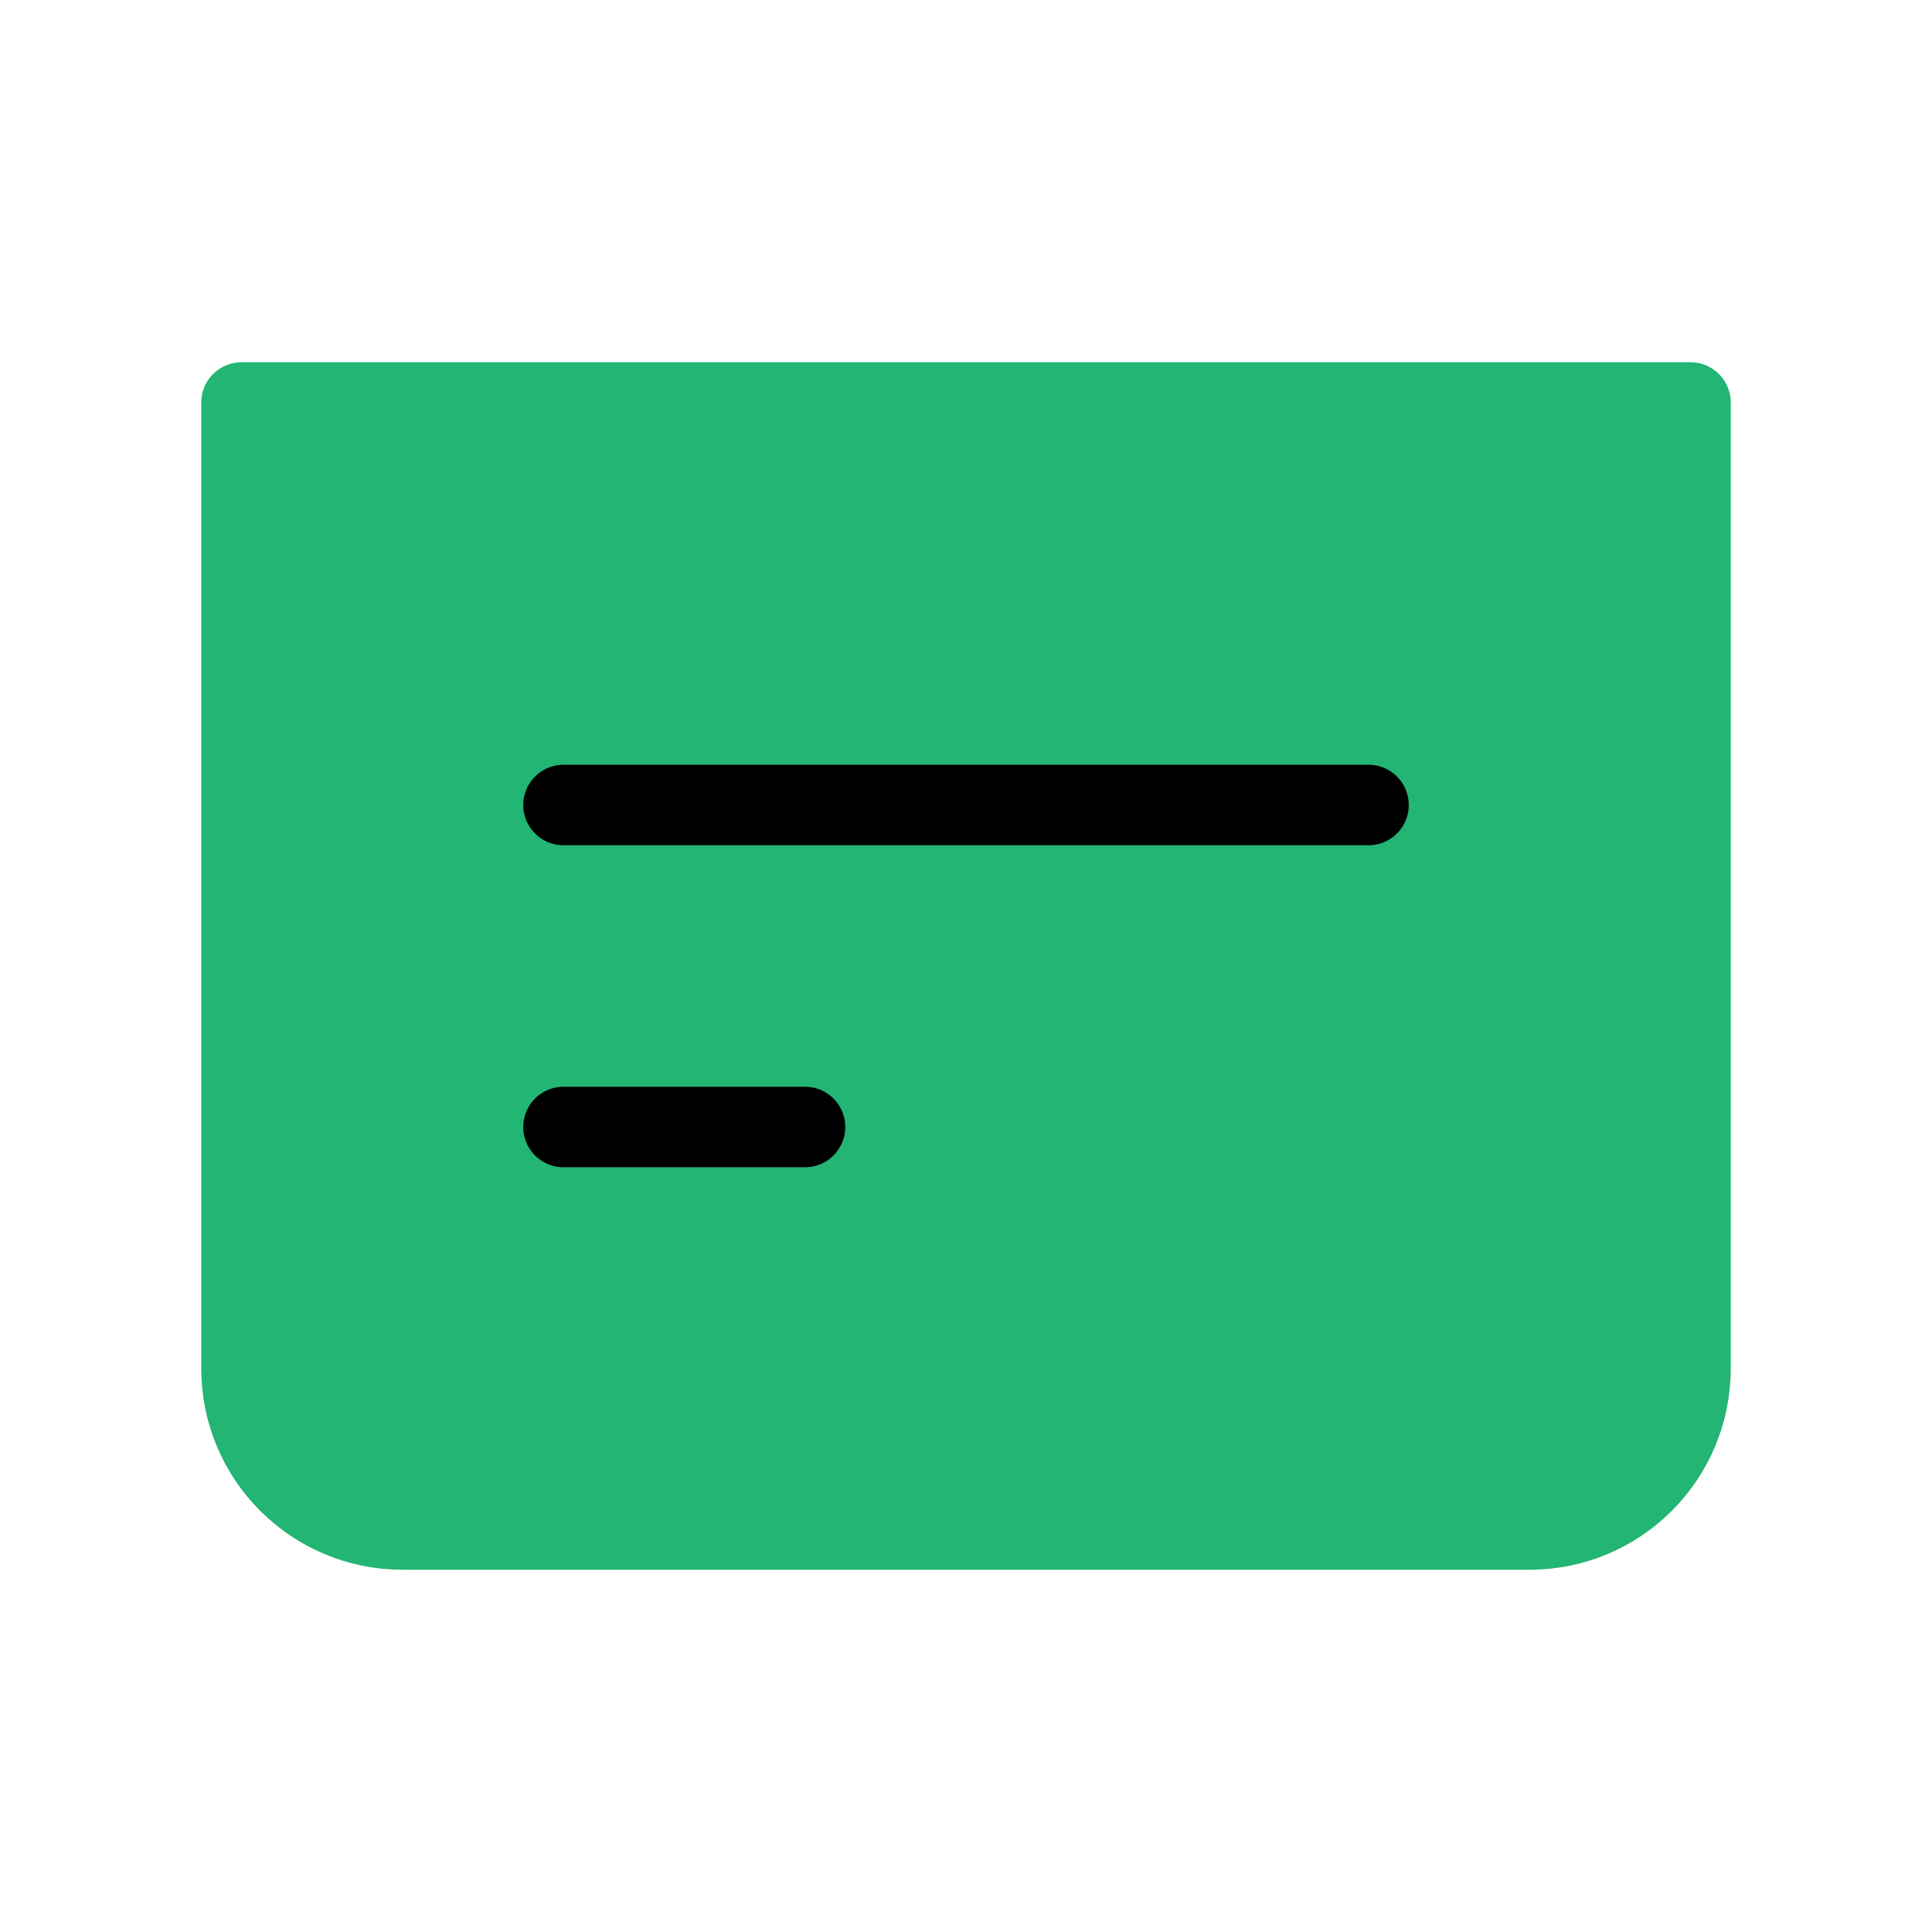 
                <svg 
                xmlns="http://www.w3.org/2000/svg" 
                height="120" 
                width="120" 
                stroke-width="1"
                stroke-linecap="round" 
                stroke-linejoin="round"
                viewBox="0 0 24 24"
                >
                <defs><style>.as-1{stroke:#000000;fill:none}.as-2{stroke:#22B573;fill:#22B573}</style></defs><g><path d="M3 5H21V17C21 18.105 20.105 19 19 19H5C3.895 19 3 18.105 3 17V5Z" class="as-2"></path>
<path d="M7 14H10" class="as-1"></path>
<path d="M7 10L17 10" class="as-1"></path></g>
                </svg>